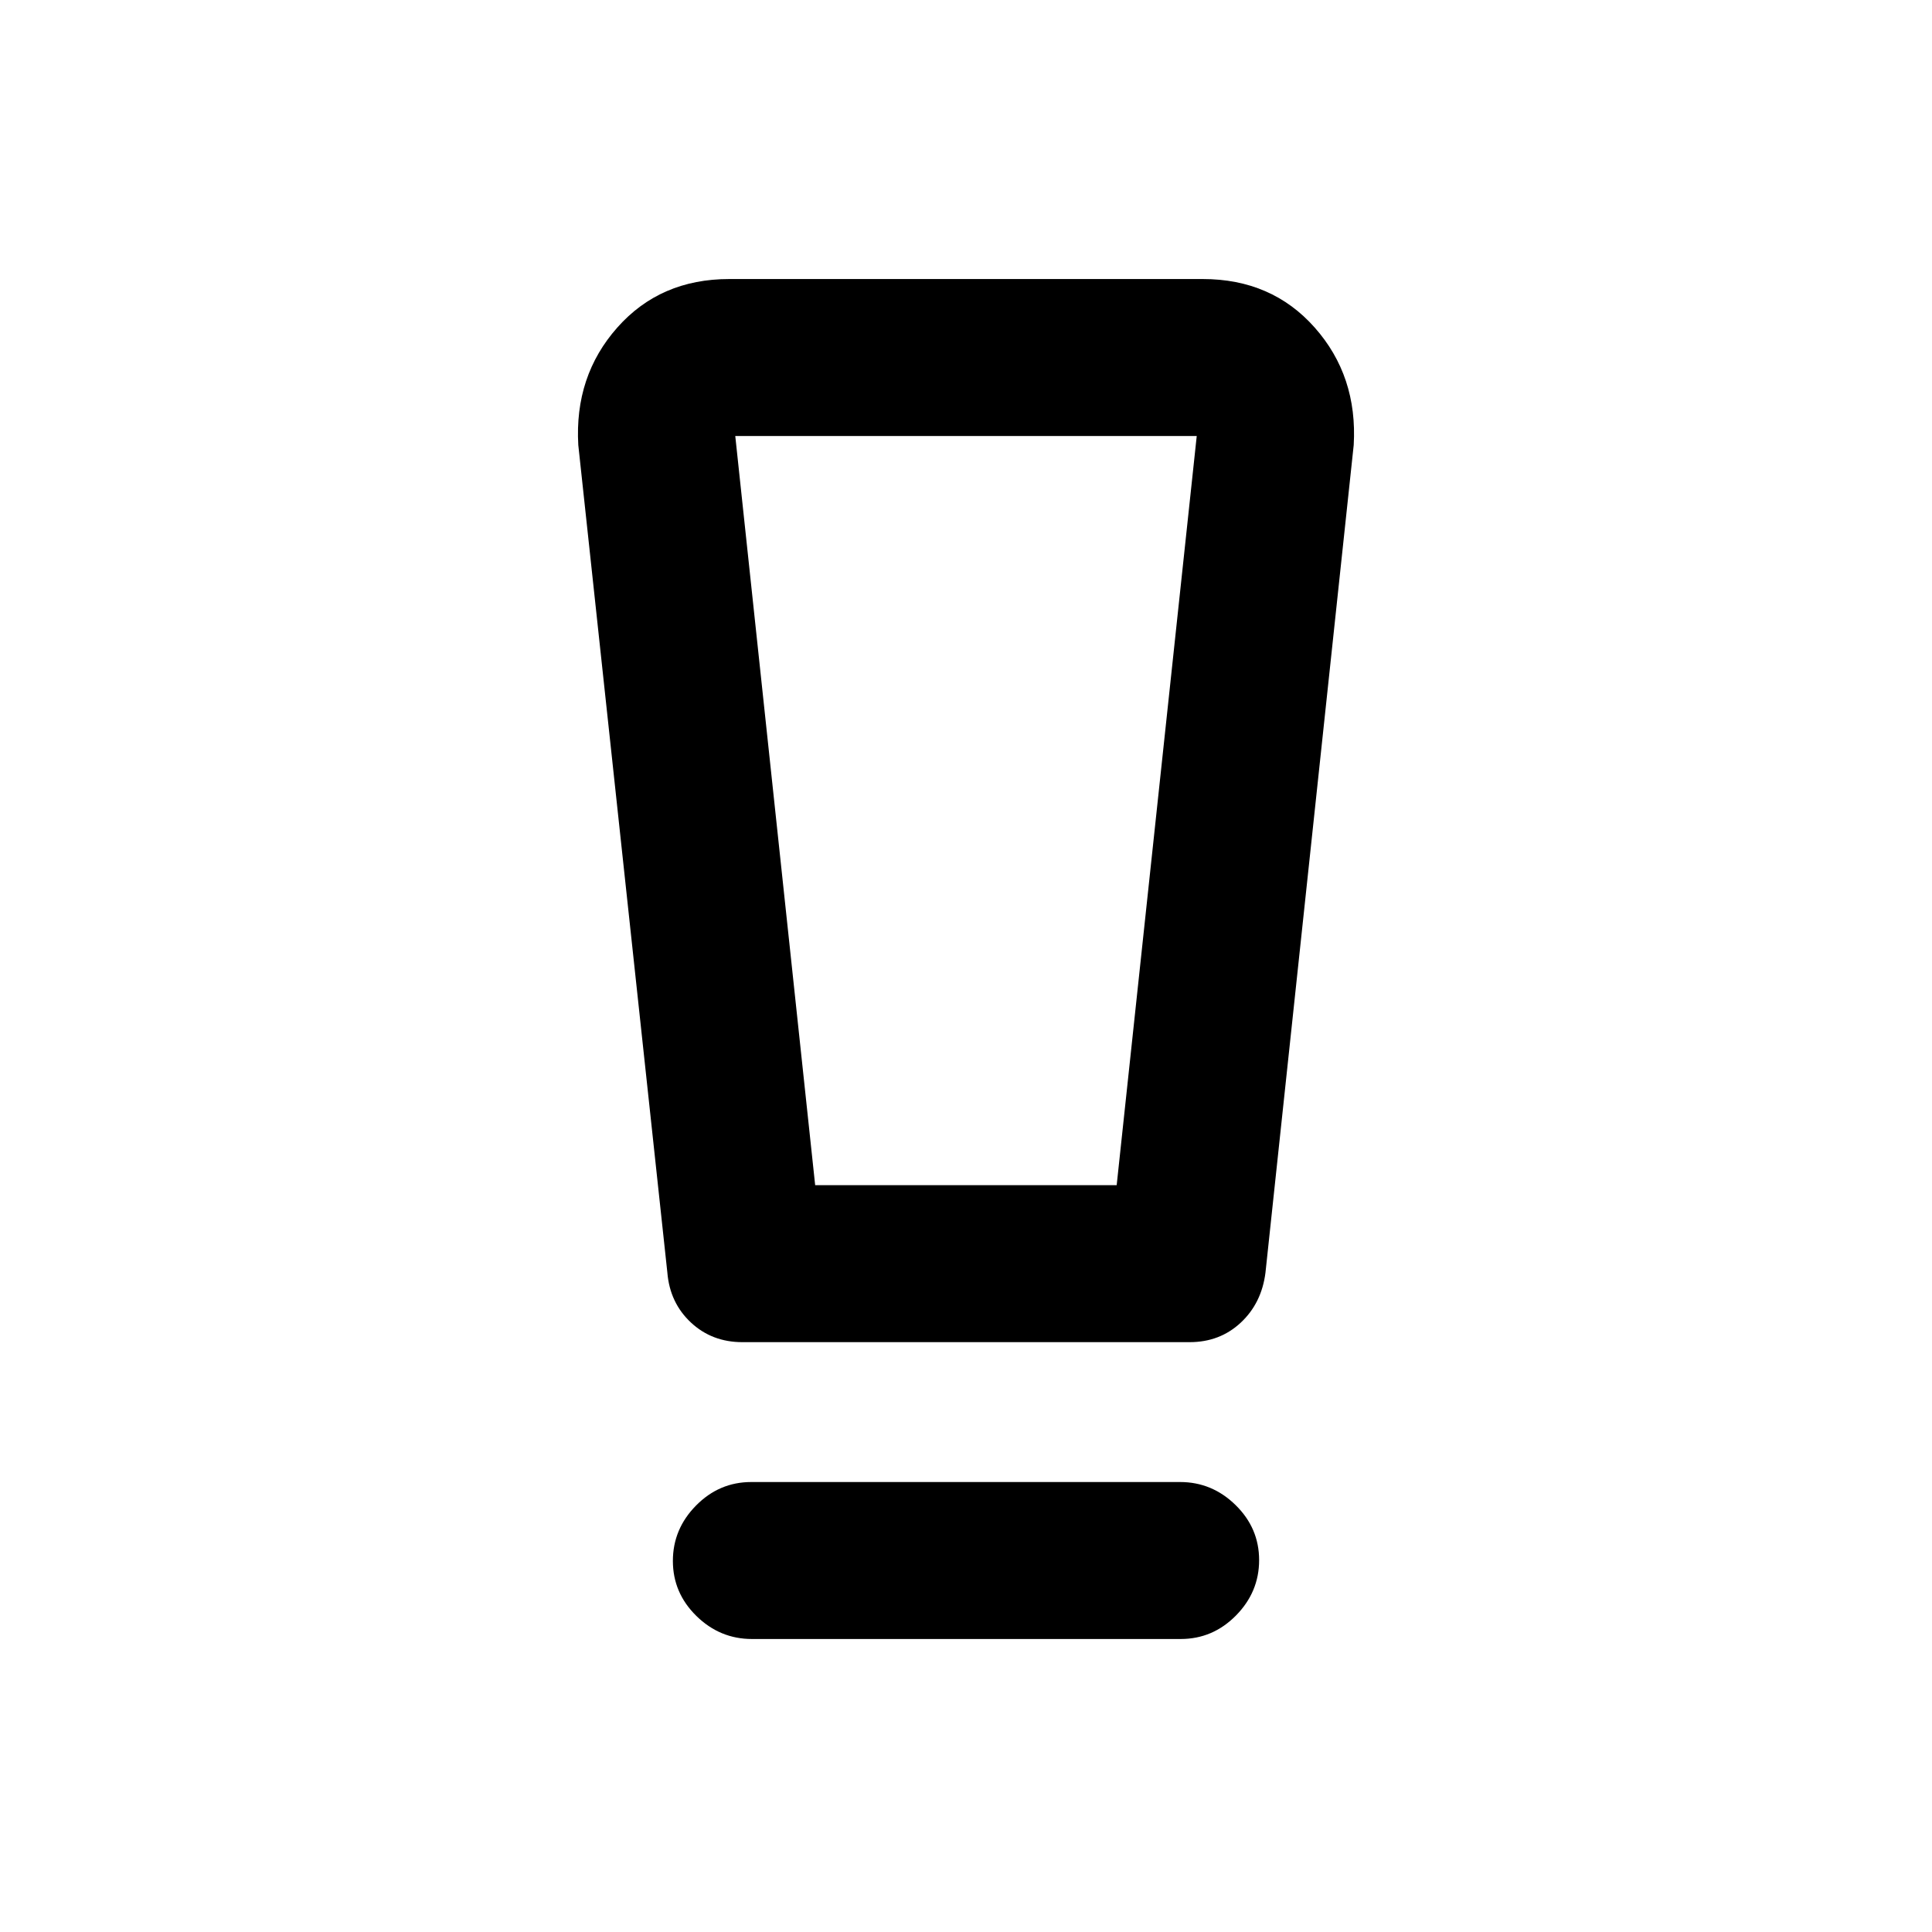 <svg xmlns="http://www.w3.org/2000/svg" height="20" viewBox="0 -960 960 960" width="20"><path d="M373.63-145.59q-15.93 0-27.61-11.46-11.67-11.46-11.67-27.33 0-15.86 11.51-27.53 11.51-11.68 27.45-11.68h213.06q15.93 0 27.61 11.47 11.67 11.46 11.67 27.32 0 15.87-11.51 27.54t-27.45 11.67H373.63Zm-42.02-182.02-44.26-411.26q-1.98-34.26 19.38-58.37t55.62-24.11h235.3q34.26 0 55.62 24.11t19.38 58.37L628.8-327.6q-1.91 15.14-12.29 24.83-10.39 9.68-25.38 9.68H368.87q-15.1 0-25.56-9.76-10.45-9.77-11.7-24.76Zm73.44-43.48h149.82l39.78-372.26h-229.3l39.7 372.26Zm-6.82-372.26h-32.88 229.3H398.23Z"/></svg>